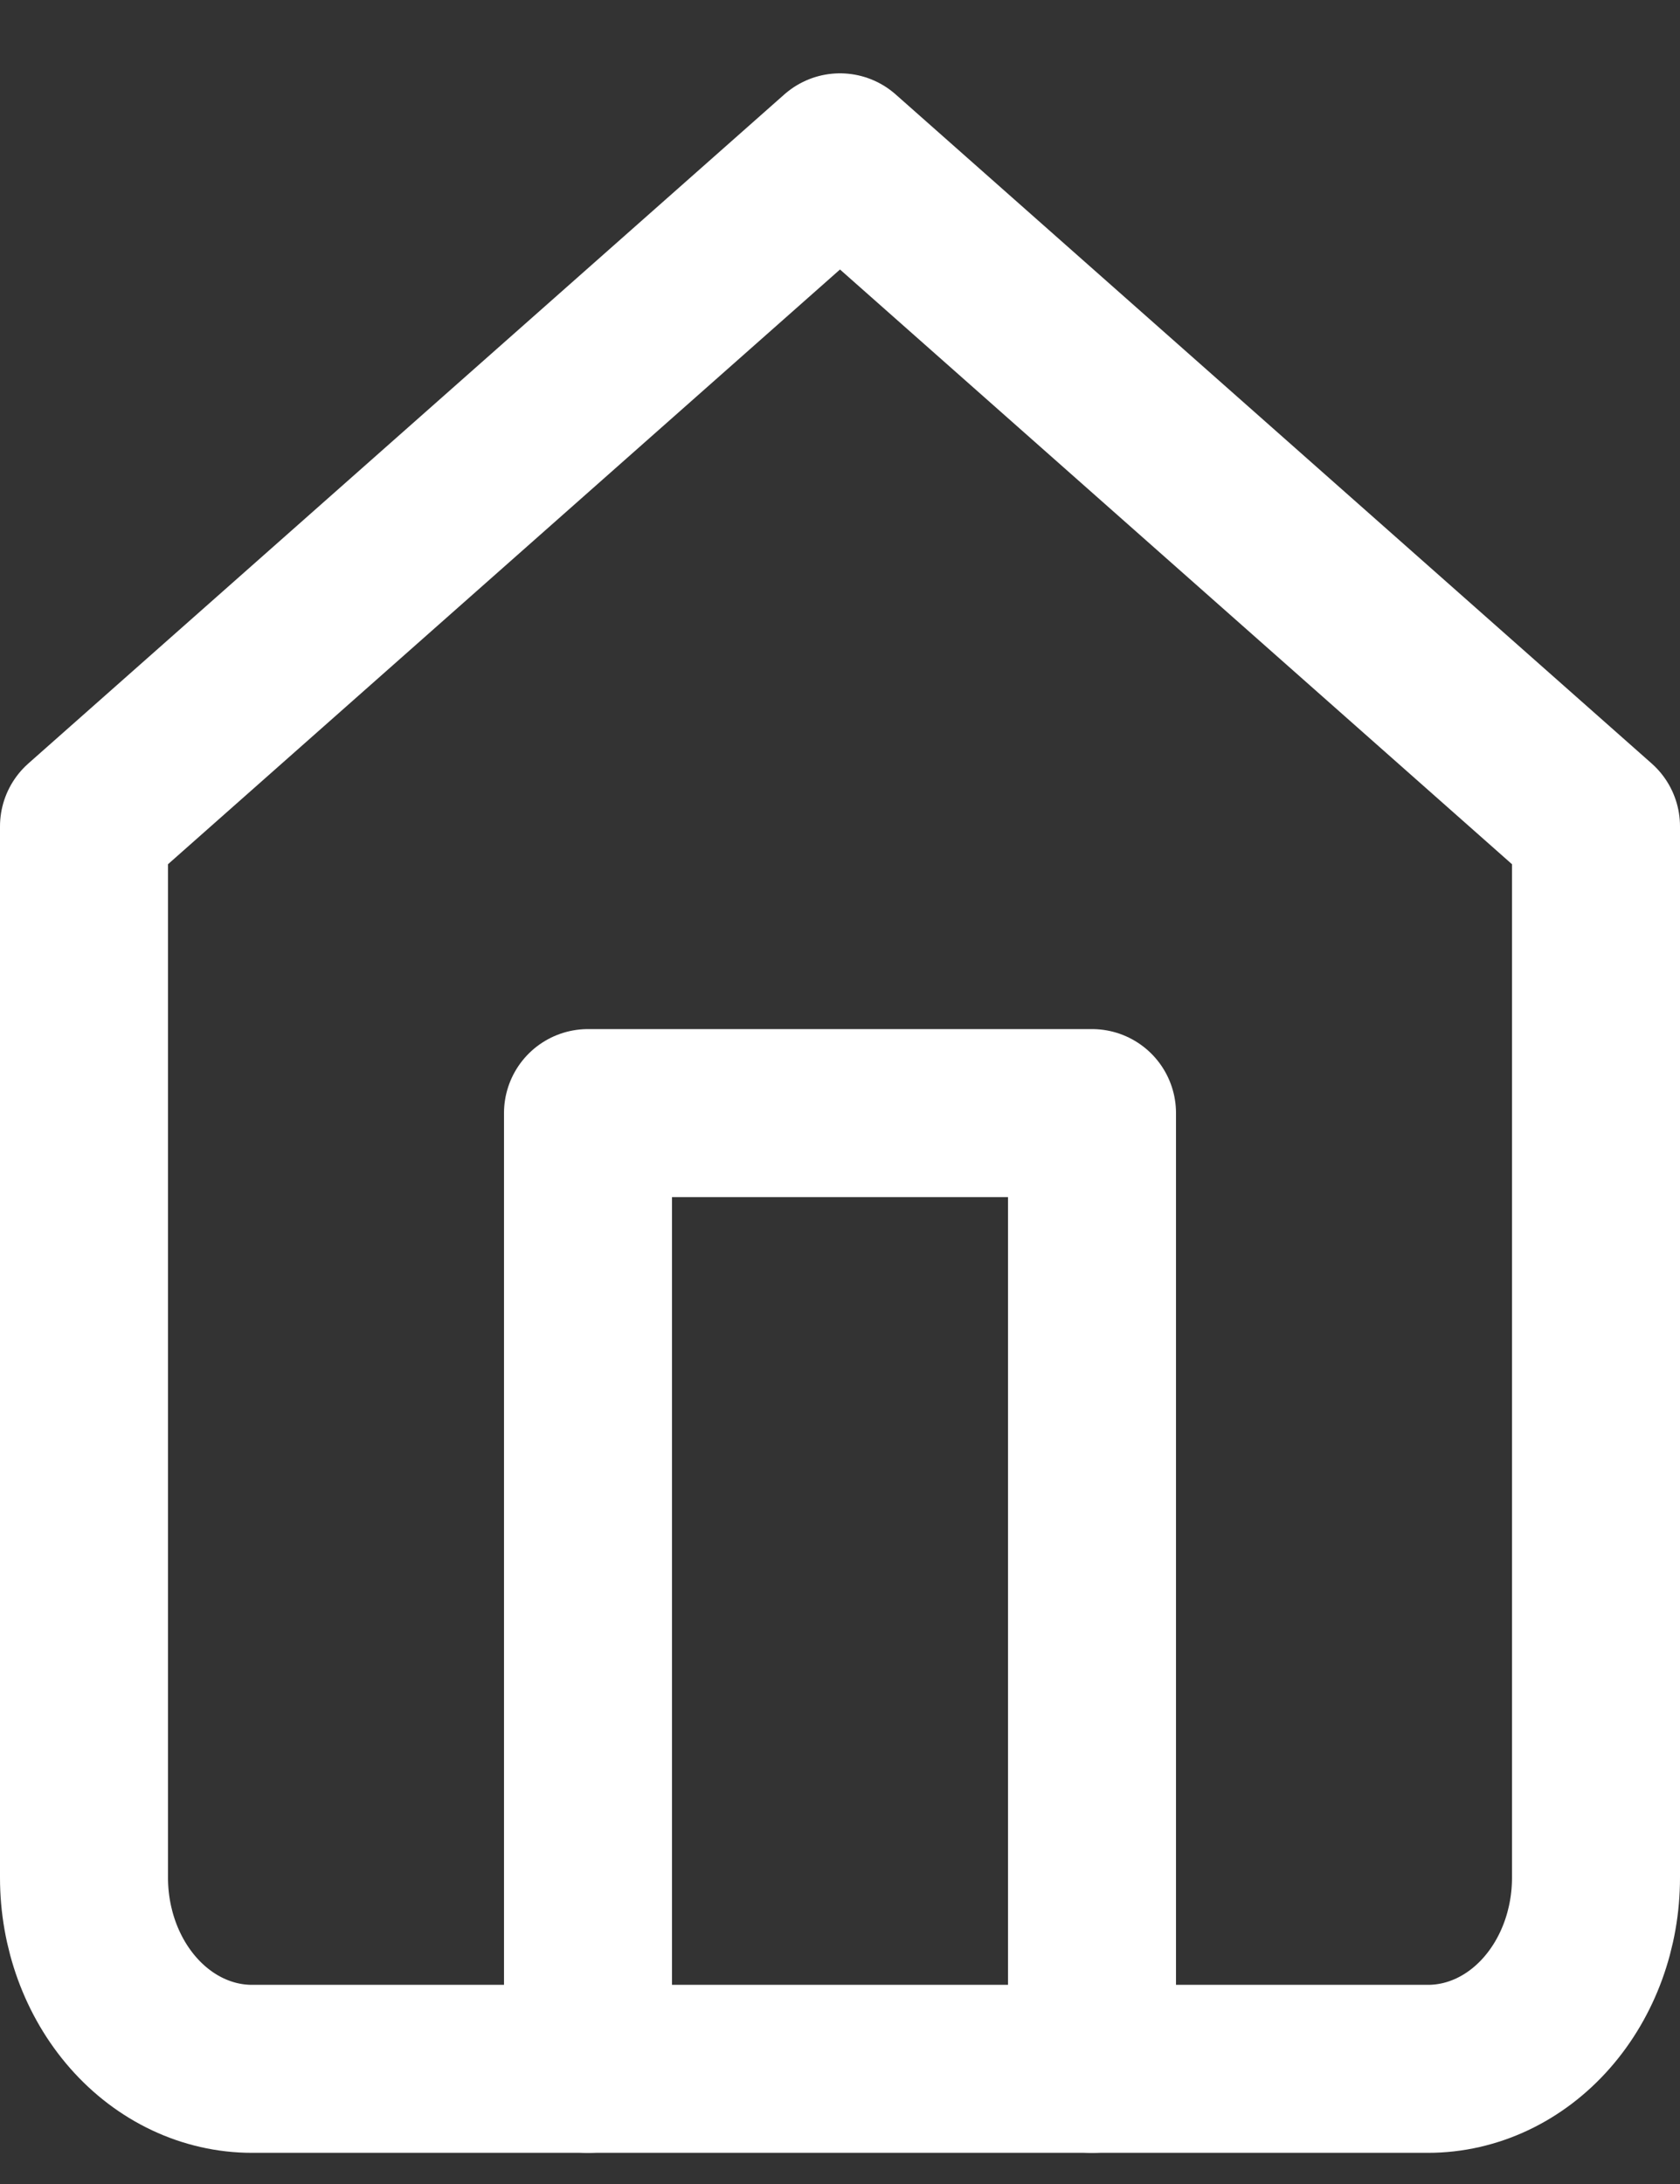 <svg width="20" height="26" viewBox="0 0 20 26" fill="none" xmlns="http://www.w3.org/2000/svg">
<rect x="0" y="0" width="20" height="26" fill="#333333" stroke="none"/>
<path d="M1 9.838L10 1.873L19 9.838V22.353C19 22.957 18.789 23.535 18.414 23.962C18.039 24.389 17.53 24.629 17 24.629H3C2.47 24.629 1.961 24.389 1.586 23.962C1.211 23.535 1 22.957 1 22.353V9.838Z" stroke="white" stroke-width="2" stroke-linecap="round" stroke-linejoin="round"/>
<path d="M7 24.629V13.251H13V24.629" stroke="white" stroke-width="2" stroke-linecap="round" stroke-linejoin="round"/>
</svg>
